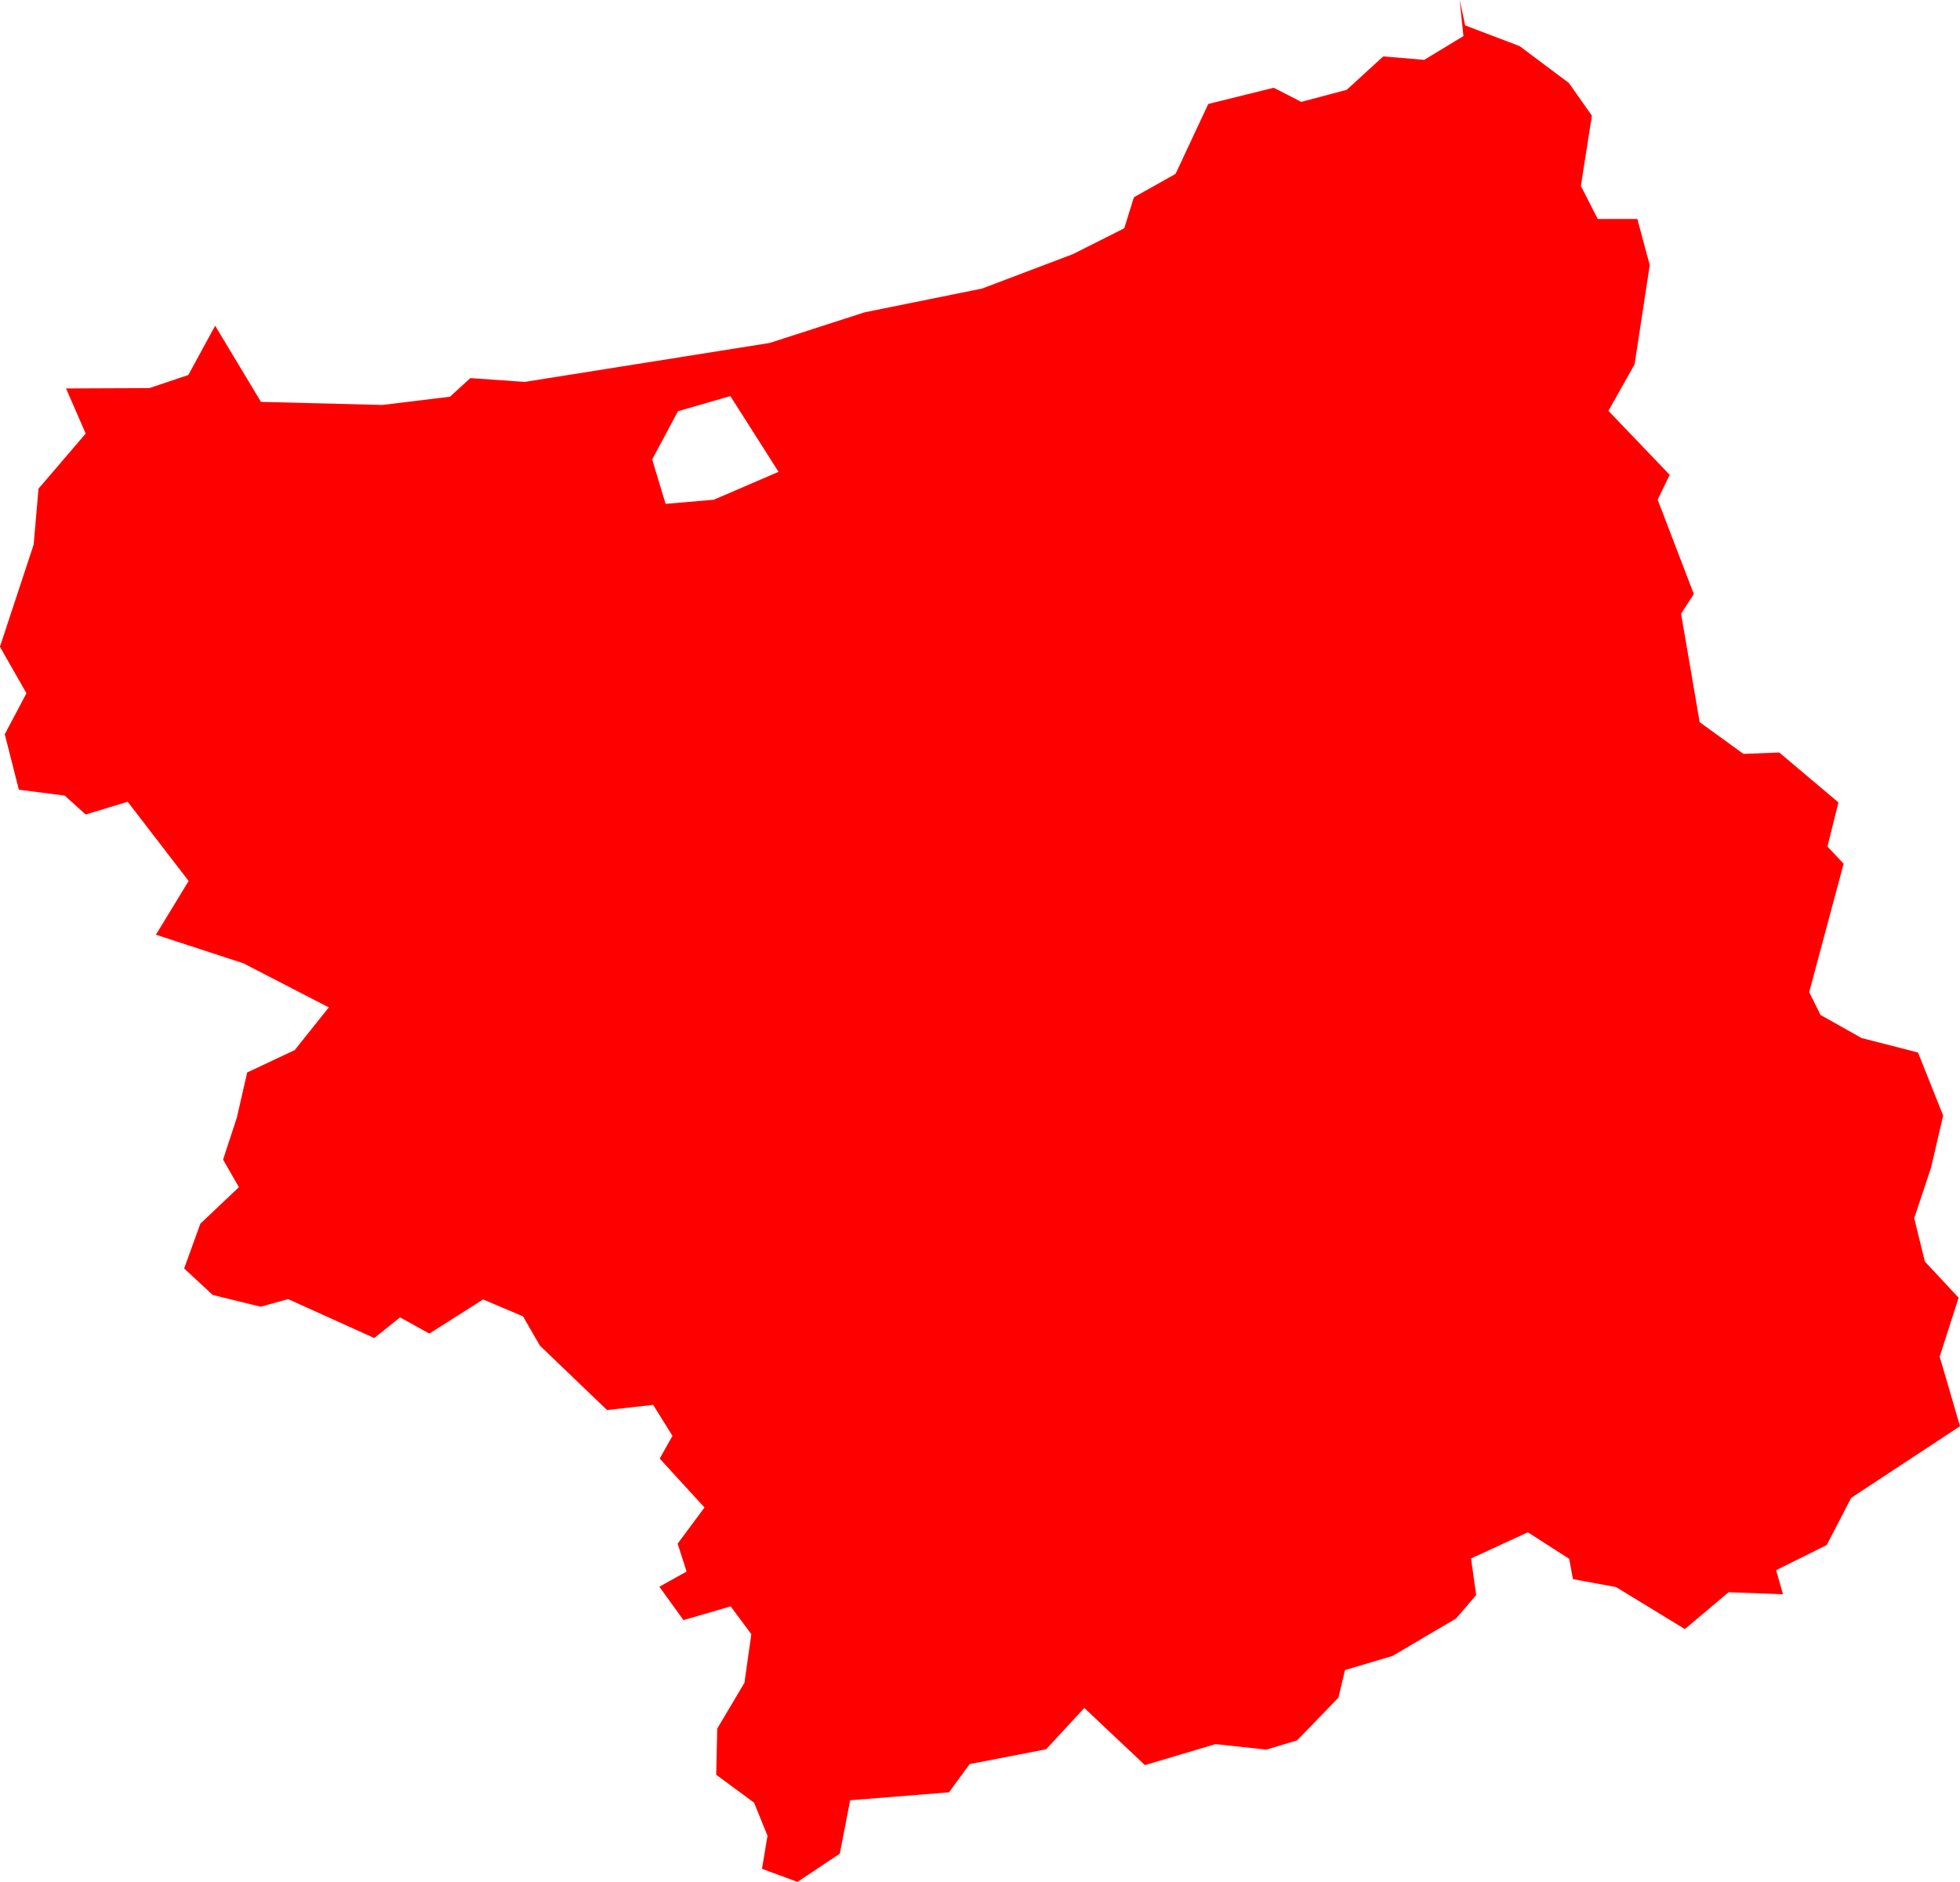 <svg version="1.1" xmlns="http://www.w3.org/2000/svg" xmlns:xlink="http://www.w3.org/1999/xlink" width="56.918" height="54.638" viewBox="0,0,56.918,54.638"><g transform="translate(-10.554,-68.551)"><g data-paper-data="{&quot;isPaintingLayer&quot;:true}" fill="#ff0000" fill-rule="evenodd" stroke="none" stroke-width="0" stroke-linecap="round" stroke-linejoin="round" stroke-miterlimit="10" stroke-dasharray="" stroke-dashoffset="0" style="mix-blend-mode: normal"><path d="M66.142,103.919l0.31,1.26l0.98,1.05l-0.55,1.71l0.59,2.02l-3.16,2.08l-0.71,1.37l-1.47,0.73l0.2,0.7l-1.58,-0.06l-1.27,1.07l-2,-1.22l-1.25,-0.23l-0.11,-0.59l-1.2,-0.77l-1.65,0.76l0.15,1.06l-0.58,0.68l-1.85,1.09l-1.38,0.41l-0.19,0.8l-1.2,1.24l-0.89,0.27l-1.48,-0.16l-2.05,0.61l-1.76,-1.66l-1.11,1.2l-2.22,0.43l-0.6,0.82l-2.87,0.23l-0.3,1.55l-1.23,0.82l-1.03,-0.38l0.16,-0.96l-0.39,-0.96l-1.1,-0.81l0.03,-1.34l0.79,-1.33l0.2,-1.41l-0.6,-0.81l-1.37,0.4l-0.7,-0.97l0.79,-0.44l-0.26,-0.81l0.78,-1.05l-1.3,-1.42l0.37,-0.66l-0.56,-0.9l-1.34,0.15l-1.95,-1.87l-0.49,-0.85l-1.16,-0.49l-1.56,0.99l-0.85,-0.47l-0.75,0.6l-2.5,-1.13l-0.8,0.22l-1.39,-0.34l-0.83,-0.77l0.47,-1.3l1.12,-1.06l-0.46,-0.8l0.4,-1.22l0.3,-1.31l1.38,-0.65l0.99,-1.24l-2.48,-1.28l-2.54,-0.83l0.95,-1.56l-1.77,-2.3l-1.22,0.37l-0.61,-0.55l-1.33,-0.17l-0.41,-1.61l0.63,-1.19l-0.77,-1.35l0.98,-2.97l0.14,-1.62l1.37,-1.6l-0.57,-1.31l2.42,-0.01l1.13,-0.38l0.78,-1.43l1.33,2.21l3.52,0.09l1.97,-0.24l0.59,-0.54l1.58,0.11l7.11,-1.13l2.76,-0.89l3.41,-0.69l2.64,-1l1.49,-0.75l0.28,-0.9l1.21,-0.68l0.95,-2.03l1.9,-0.47l0.8,0.41l1.32,-0.35l1.06,-0.97l1.19,0.1l1.14,-0.69l-0.11,-1.05l0.16,0.74l1.58,0.6l1.43,1.07l0.67,0.95l-0.32,2.04l0.49,0.96h1.15l0.36,1.34l-0.44,2.88l-0.76,1.35l1.78,1.86l-0.35,0.72l1.05,2.74l-0.37,0.57l0.54,3.15l1.27,0.92l1.04,-0.04l1.72,1.45l-0.32,1.28l0.47,0.5l-1,3.73l0.33,0.66l1.19,0.67l1.64,0.42l0.73,1.83l-0.35,1.51l-0.49,1.47M29.883,83.18l1.4,-0.12l1.88,-0.81l-1.4,-2.2l-1.52,0.44l-0.75,1.4l0.39,1.29"/></g></g></svg><!--rotationCenter:229.44589000000002:111.44907000000006-->